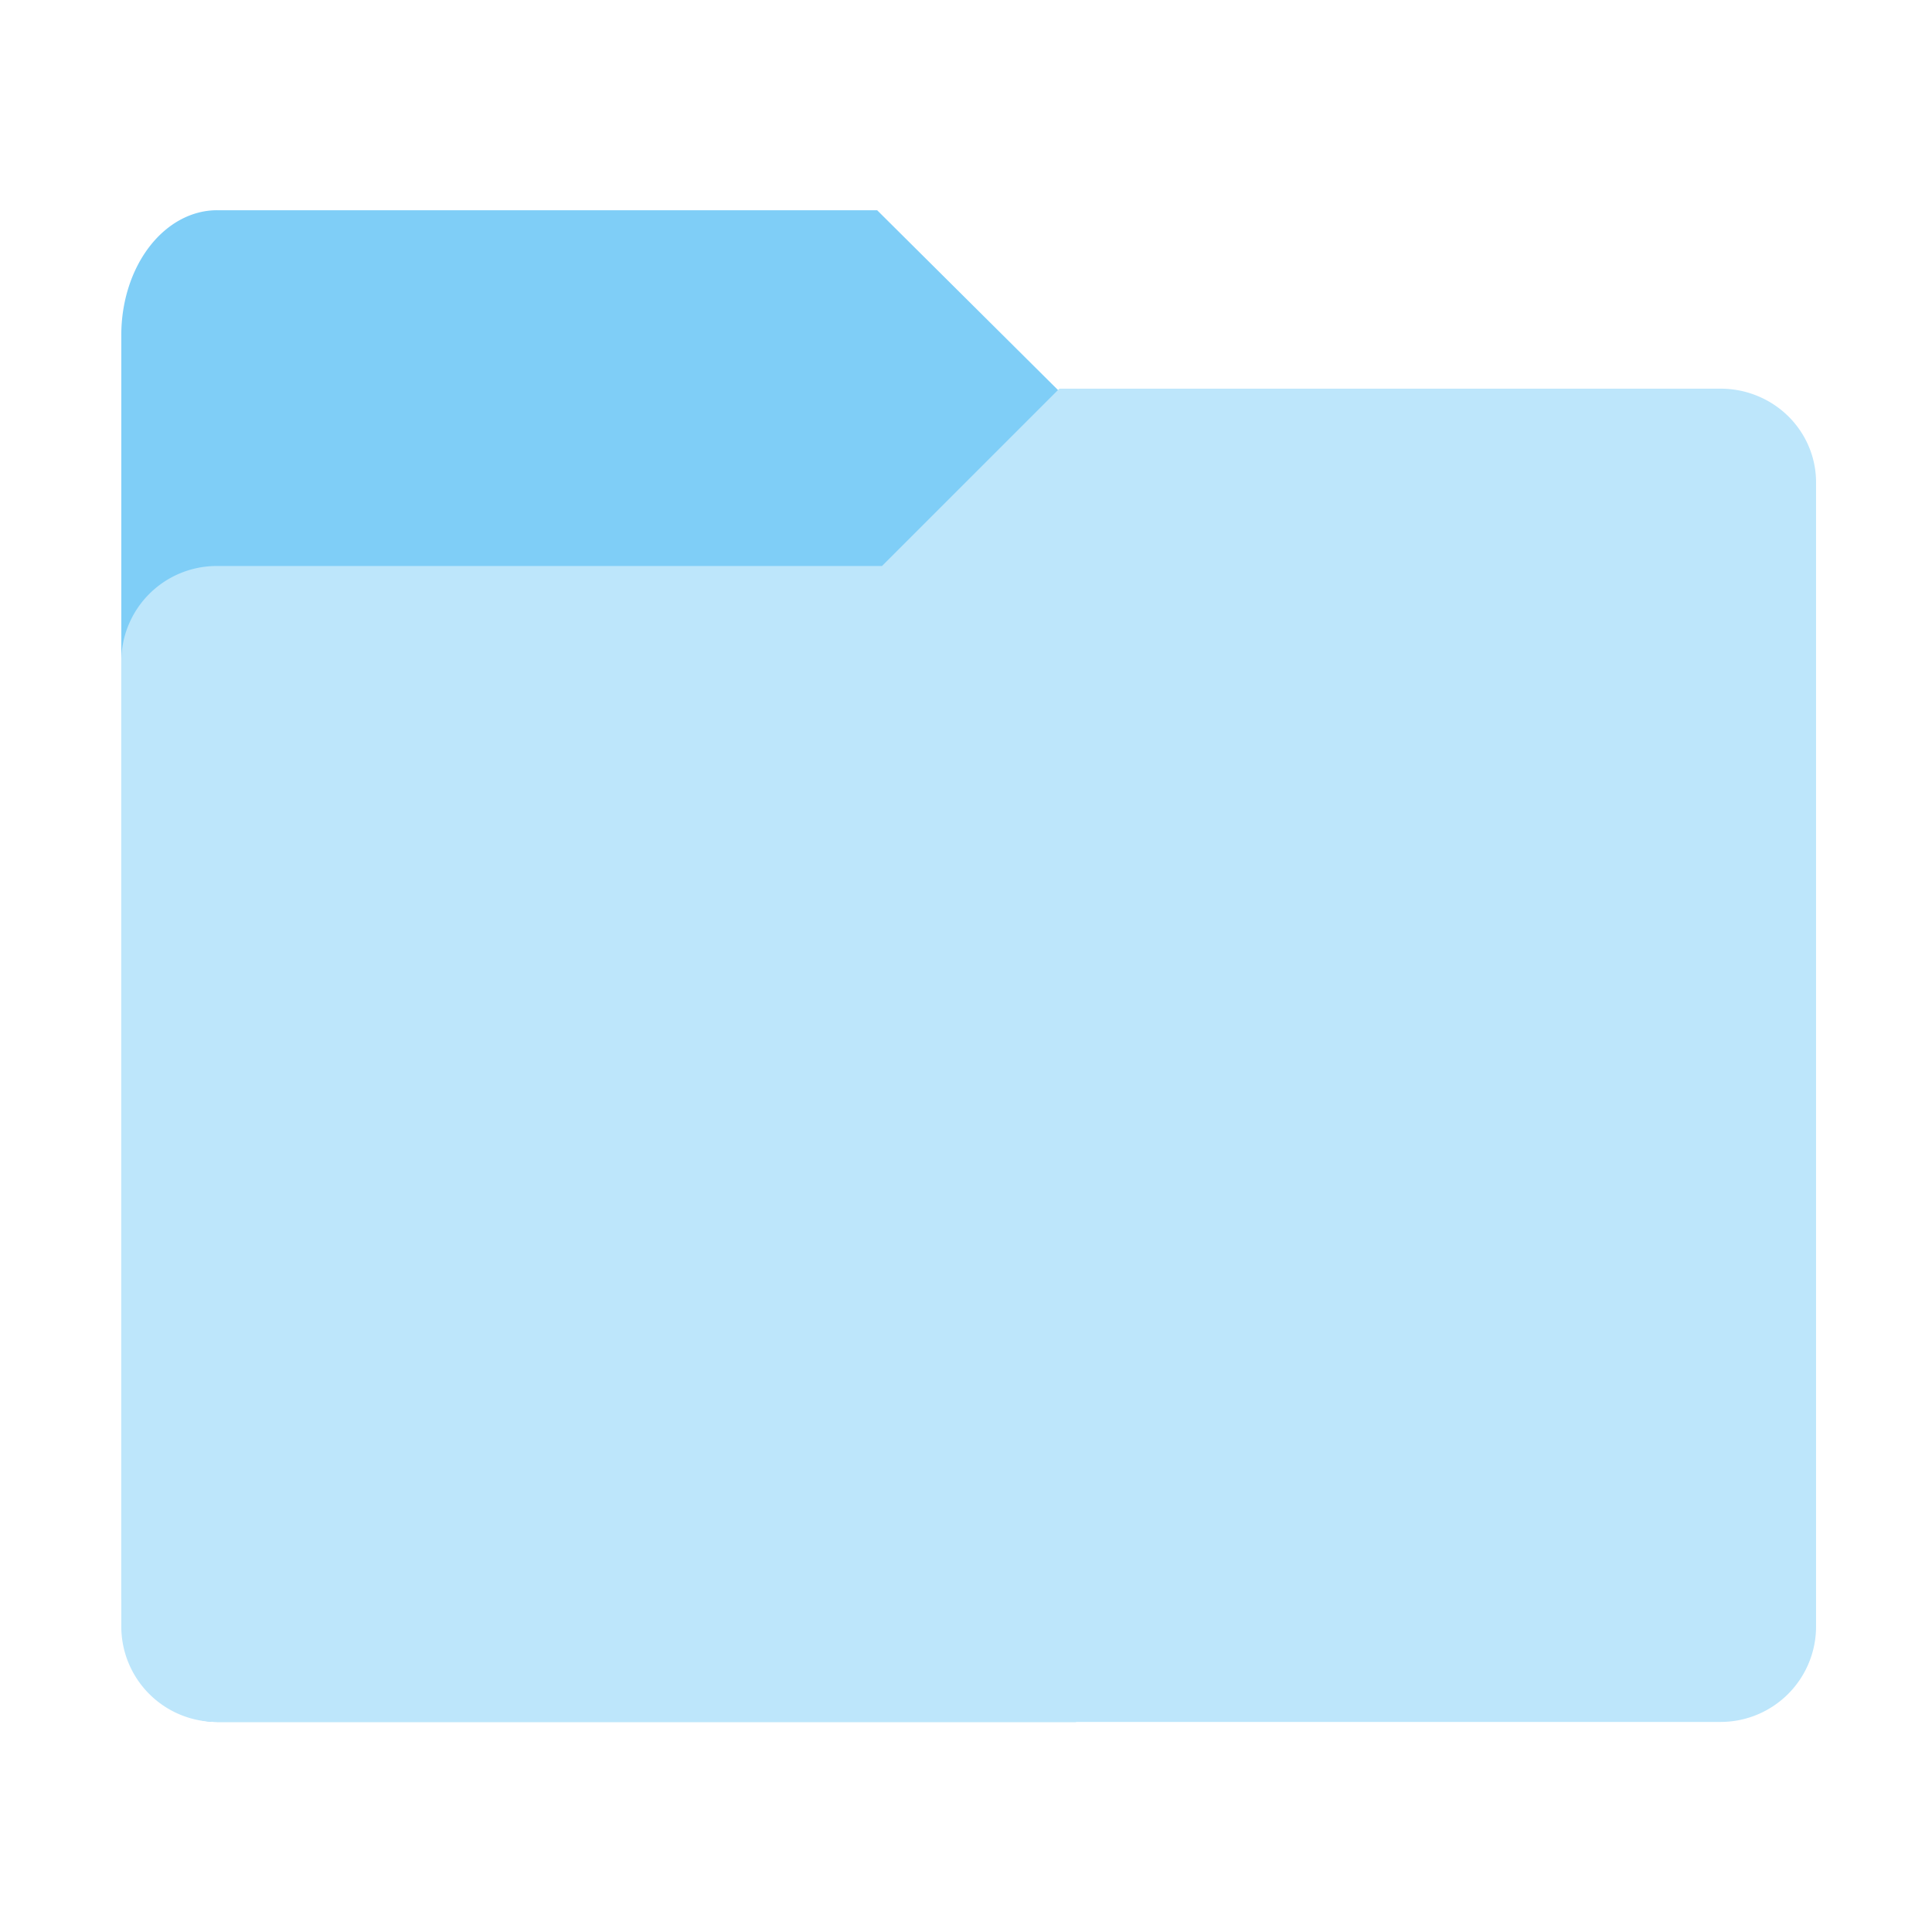 <?xml version="1.0" encoding="UTF-8" standalone="no"?>
<svg
   width="64"
   height="64"
   version="1.1"
   viewBox="0 0 64 64"
   id="svg6"
   sodipodi:docname="folder.svg"
   xml:space="preserve"
   inkscape:version="1.4.2 (ebf0e940d0, 2025-05-08)"
   xmlns:inkscape="http://www.inkscape.org/namespaces/inkscape"
   xmlns:sodipodi="http://sodipodi.sourceforge.net/DTD/sodipodi-0.dtd"
   xmlns="http://www.w3.org/2000/svg"
   xmlns:svg="http://www.w3.org/2000/svg"><sodipodi:namedview
     id="namedview6"
     pagecolor="#505050"
     bordercolor="#eeeeee"
     borderopacity="1"
     inkscape:showpageshadow="0"
     inkscape:pageopacity="0"
     inkscape:pagecheckerboard="0"
     inkscape:deskcolor="#505050"
     inkscape:zoom="7.9860634"
     inkscape:cx="22.038393"
     inkscape:cy="14.775741"
     inkscape:window-width="1536"
     inkscape:window-height="807"
     inkscape:window-x="0"
     inkscape:window-y="0"
     inkscape:window-maximized="1"
     inkscape:current-layer="svg6" /><defs
     id="defs2"><inkscape:path-effect
       effect="fillet_chamfer"
       id="path-effect10"
       is_visible="true"
       lpeversion="1"
       nodesatellites_param="F,0,0,1,0,0,0,1 @ F,0,0,1,0,2.564,0,1 @ F,0,0,1,0,0,0,1 @ F,0,0,1,0,0,0,1"
       radius="0"
       unit="px"
       method="auto"
       mode="F"
       chamfer_steps="1"
       flexible="false"
       use_knot_distance="true"
       apply_no_radius="true"
       apply_with_radius="true"
       only_selected="false"
       hide_knots="false" /><inkscape:path-effect
       effect="fillet_chamfer"
       id="path-effect9"
       is_visible="true"
       lpeversion="1"
       nodesatellites_param="F,0,0,1,0,2.564,0,1 @ F,0,0,1,0,0,0,1 @ F,0,0,1,0,2.564,0,1 @ F,0,0,1,0,2.564,0,1"
       radius="0"
       unit="px"
       method="auto"
       mode="F"
       chamfer_steps="1"
       flexible="false"
       use_knot_distance="true"
       apply_no_radius="true"
       apply_with_radius="true"
       only_selected="false"
       hide_knots="false" /><inkscape:path-effect
       effect="fillet_chamfer"
       id="path-effect7"
       is_visible="true"
       lpeversion="1"
       nodesatellites_param="F,0,0,1,0,2.564,0,1 @ F,0,0,1,0,0,0,1 @ F,0,0,1,0,2.564,0,1 @ F,0,0,1,0,2.564,0,1"
       radius="0"
       unit="px"
       method="auto"
       mode="F"
       chamfer_steps="1"
       flexible="false"
       use_knot_distance="true"
       apply_no_radius="true"
       apply_with_radius="true"
       only_selected="false"
       hide_knots="false" /><style
       id="current-color-scheme"
       type="text/css">.ColorScheme-Text {
      color:#333333;
    }
    .ColorScheme-Highlight {
      color:#60c0f0;
    }</style><linearGradient
       id="linearGradient946"
       x1="445.28"
       x2="445.28"
       y1="181.8"
       y2="200.07"
       gradientTransform="matrix(1.472 0 0 1.443 -625.58 -239.75)"
       gradientUnits="userSpaceOnUse"><stop
         stop-color="#ffffff"
         stop-opacity="0"
         offset="0"
         id="stop1" /><stop
         stop-color="#ffffff"
         offset="1"
         id="stop2" /></linearGradient><filter
       style="color-interpolation-filters:sRGB;"
       inkscape:label="Drop Shadow"
       id="filter94"
       x="-0.094"
       y="-0.059"
       width="1.187"
       height="1.118"><feFlood
         result="flood"
         in="SourceGraphic"
         flood-opacity="0.196"
         flood-color="rgb(0,0,0)"
         id="feFlood93" /><feGaussianBlur
         result="blur"
         in="SourceGraphic"
         stdDeviation="1"
         id="feGaussianBlur93" /><feOffset
         result="offset"
         in="blur"
         dx="0"
         dy="0"
         id="feOffset93" /><feComposite
         result="comp1"
         operator="in"
         in="flood"
         in2="offset"
         id="feComposite93" /><feComposite
         result="comp2"
         operator="over"
         in="SourceGraphic"
         in2="comp1"
         id="feComposite94" /></filter><filter
       style="color-interpolation-filters:sRGB;"
       inkscape:label="Drop Shadow"
       id="filter96"
       x="-0.053"
       y="-0.067"
       width="1.105"
       height="1.134"><feFlood
         result="flood"
         in="SourceGraphic"
         flood-opacity="0.196"
         flood-color="rgb(0,0,0)"
         id="feFlood94" /><feGaussianBlur
         result="blur"
         in="SourceGraphic"
         stdDeviation="1"
         id="feGaussianBlur94" /><feOffset
         result="offset"
         in="blur"
         dx="0"
         dy="0"
         id="feOffset94" /><feComposite
         result="comp1"
         operator="in"
         in="flood"
         in2="offset"
         id="feComposite95" /><feComposite
         result="comp2"
         operator="over"
         in="SourceGraphic"
         in2="comp1"
         id="feComposite96" /></filter></defs><g
     id="g100"
     transform="matrix(1.233,0,0,1.233,-226.538,25.125)"><path
       id="path11"
       style="opacity:1;fill:#7fcef7;fill-opacity:1;stroke-width:7.526;stroke-linecap:round;stroke-linejoin:round;filter:url(#filter94)"
       d="m 189.564,-14.729 a 2.574,3.353 0 0 0 -2.576,3.354 v 33.906 a 2.574,3.353 0 0 0 2.576,3.354 h 23.074 V -8.296 h -0.025 v -1.146 l -5.317,-5.286 z" /><path
       id="path49"
       style="opacity:1;fill:#bde6fb;fill-opacity:1;stroke-width:9.157;stroke-linecap:round;stroke-linejoin:round;filter:url(#filter96)"
       d="m 212.19,-9.935 -4.764,4.764 h 25.094 v -2.246 a 2.564,2.516 0 0 0 -2.564,-2.518 z m -22.637,4.764 h 42.967 V 23.321 a 2.564,2.564 0 0 1 -2.564,2.564 H 189.552 A 2.564,2.564 0 0 1 186.988,23.321 V -2.607 a 2.564,2.564 0 0 1 2.564,-2.564 z" /></g></svg>
